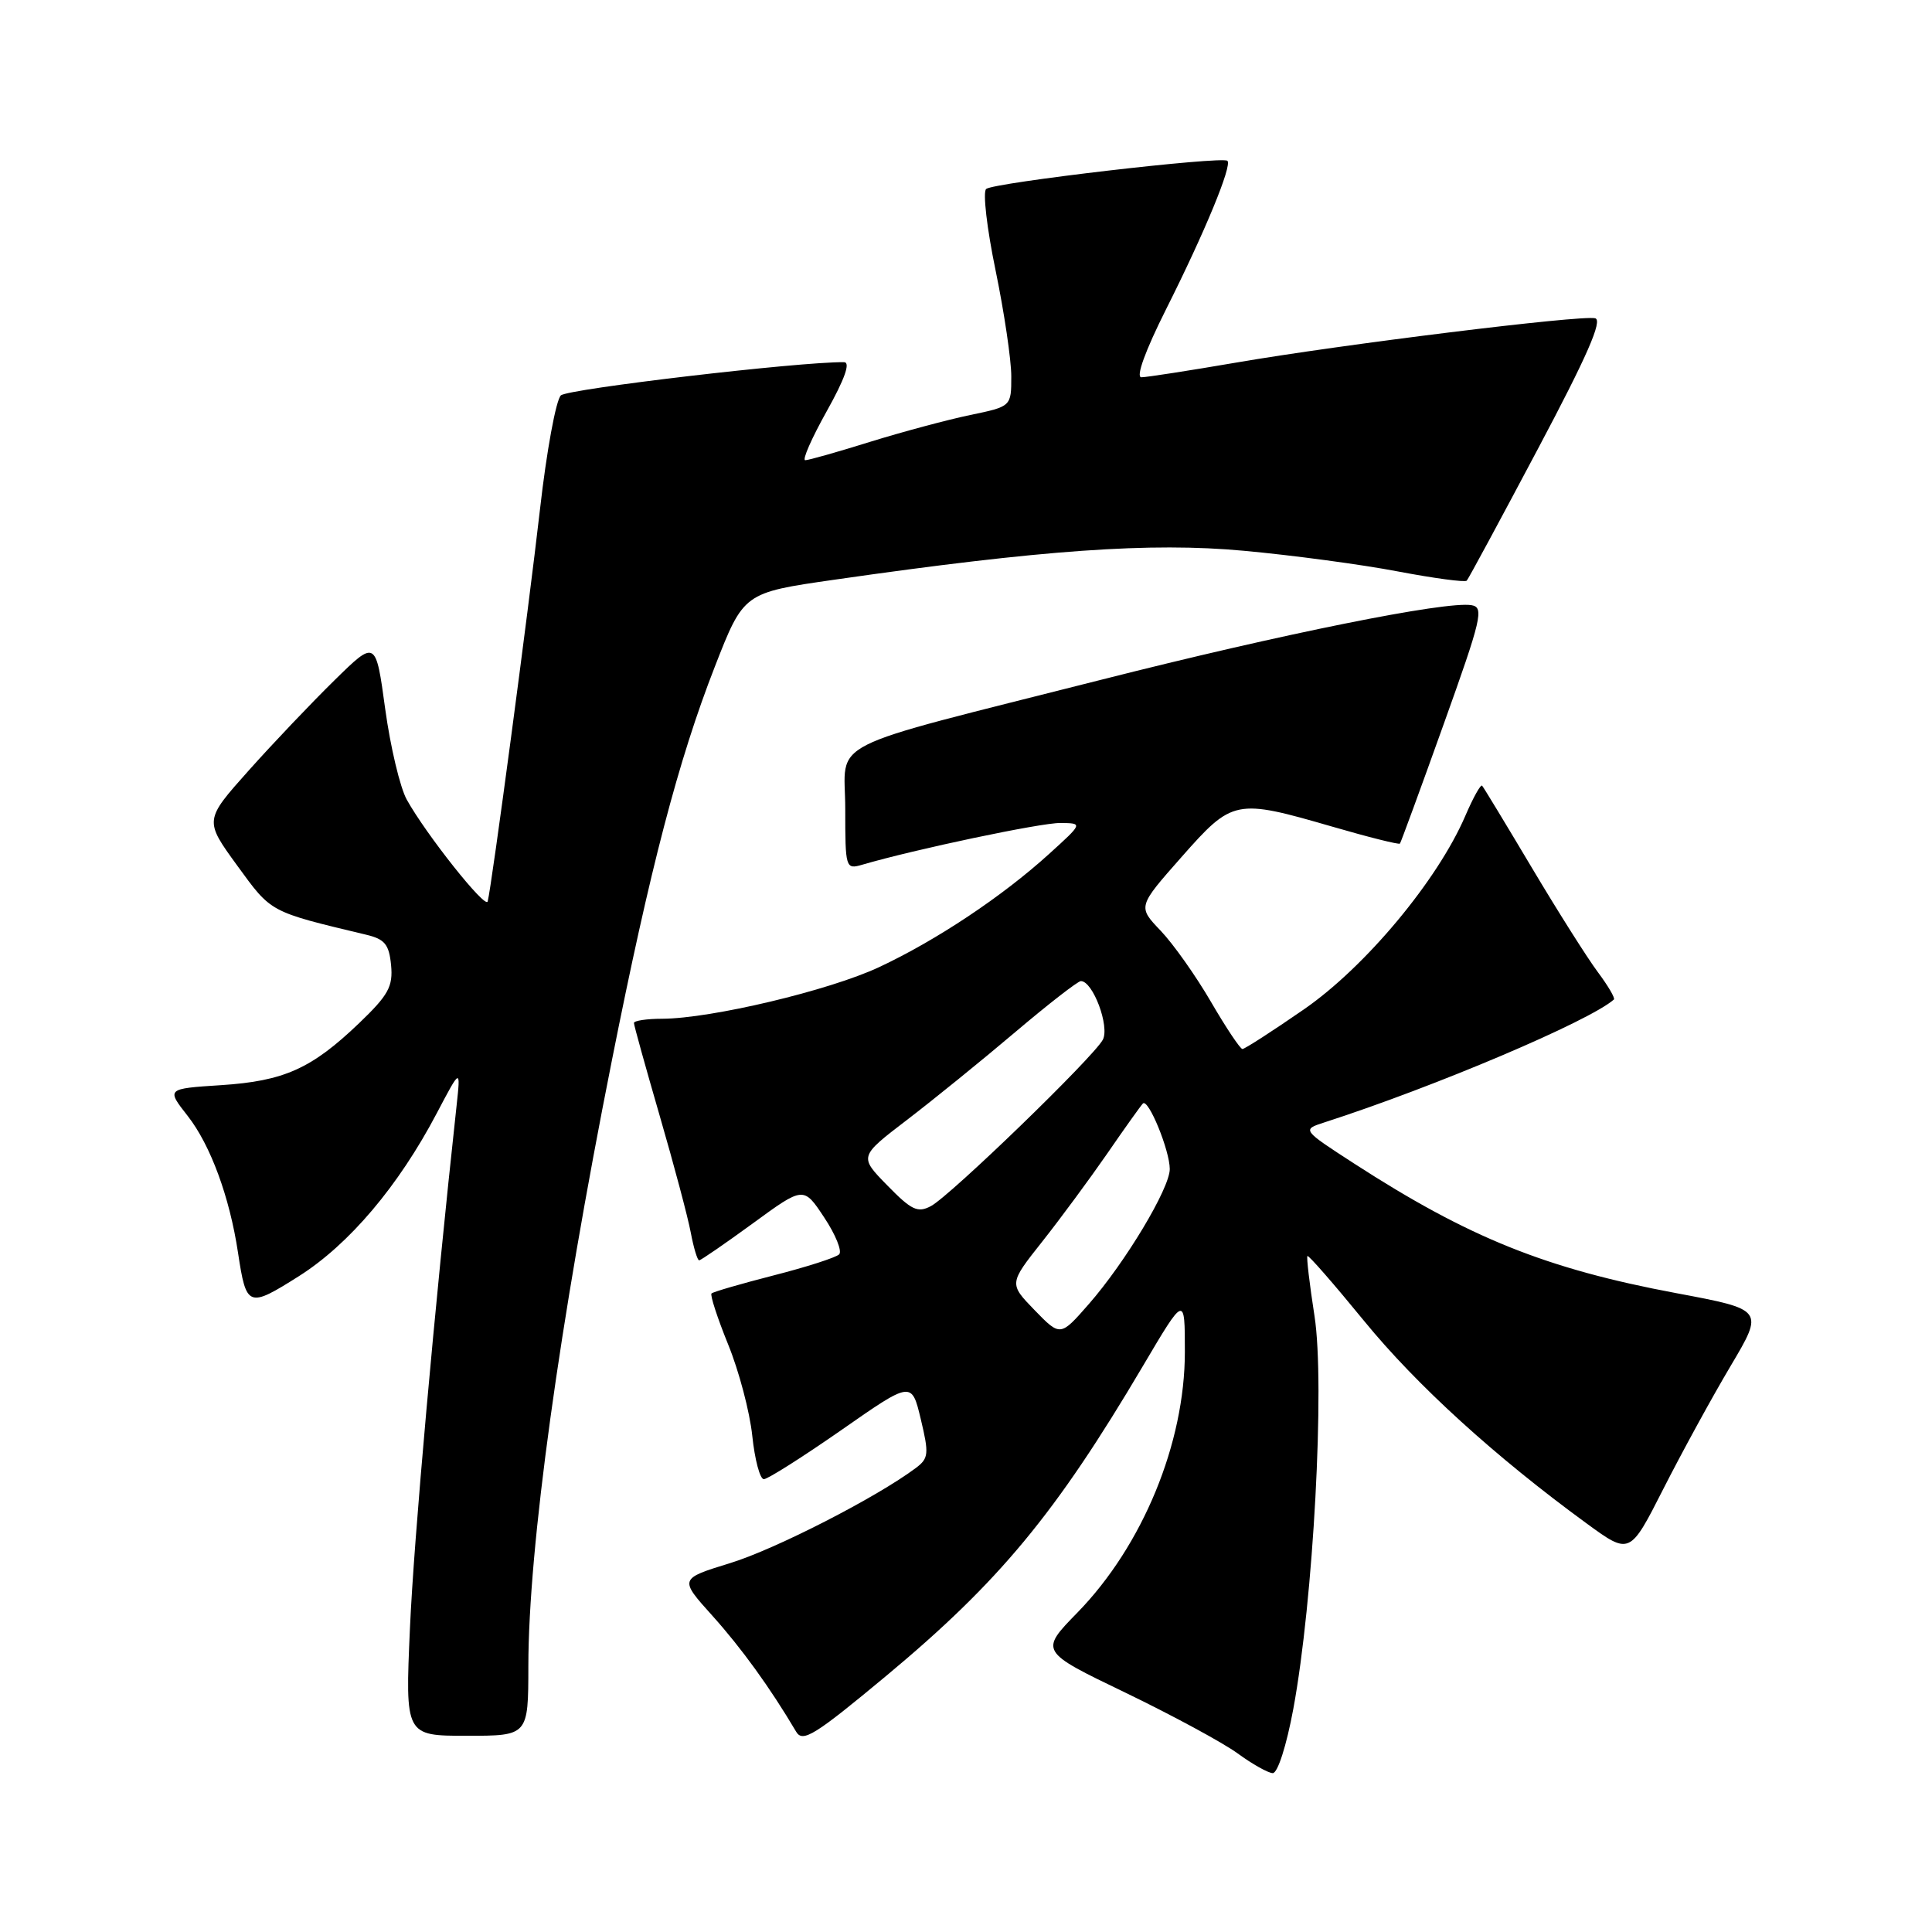 <?xml version="1.0" encoding="UTF-8" standalone="no"?>
<!DOCTYPE svg PUBLIC "-//W3C//DTD SVG 1.1//EN" "http://www.w3.org/Graphics/SVG/1.1/DTD/svg11.dtd" >
<svg xmlns="http://www.w3.org/2000/svg" xmlns:xlink="http://www.w3.org/1999/xlink" version="1.1" viewBox="0 0 256 256">
 <g >
 <path fill="currentColor"
d=" M 171.37 226.44 C 174.03 212.10 175.58 183.40 174.18 174.39 C 173.52 170.15 173.10 166.57 173.24 166.43 C 173.39 166.28 176.76 170.15 180.75 175.03 C 187.71 183.55 198.12 193.02 210.23 201.86 C 215.96 206.04 215.96 206.04 220.41 197.27 C 222.86 192.45 226.86 185.13 229.31 181.01 C 233.75 173.53 233.75 173.53 222.12 171.35 C 204.86 168.12 194.65 164.01 179.50 154.22 C 172.50 149.69 172.50 149.69 175.50 148.72 C 190.13 144.00 210.62 135.30 213.85 132.44 C 214.04 132.27 213.09 130.64 211.73 128.82 C 210.36 126.99 206.43 120.78 202.99 115.00 C 199.55 109.22 196.58 104.32 196.39 104.11 C 196.20 103.89 195.20 105.69 194.16 108.11 C 190.48 116.66 180.91 128.13 172.77 133.75 C 168.59 136.64 164.93 139.00 164.63 139.00 C 164.34 139.00 162.46 136.19 160.46 132.75 C 158.46 129.31 155.46 125.07 153.79 123.32 C 150.75 120.14 150.75 120.14 156.55 113.57 C 163.33 105.89 163.70 105.82 176.52 109.53 C 181.33 110.93 185.37 111.94 185.50 111.78 C 185.62 111.63 188.23 104.53 191.28 96.00 C 196.32 81.94 196.67 80.47 194.98 80.19 C 191.60 79.62 169.85 84.00 146.00 90.05 C 108.40 99.59 112.00 97.78 112.00 107.19 C 112.00 115.06 112.05 115.22 114.25 114.58 C 121.21 112.54 137.93 109.02 140.50 109.05 C 143.50 109.08 143.50 109.08 139.00 113.16 C 132.79 118.80 124.05 124.61 116.49 128.15 C 109.87 131.25 94.25 134.96 87.75 134.99 C 85.69 134.99 84.00 135.25 84.00 135.55 C 84.00 135.85 85.54 141.39 87.42 147.87 C 89.30 154.34 91.15 161.29 91.53 163.32 C 91.91 165.34 92.41 167.00 92.64 167.00 C 92.86 167.00 96.07 164.79 99.76 162.10 C 106.48 157.19 106.48 157.19 109.21 161.32 C 110.72 163.59 111.61 165.79 111.19 166.21 C 110.77 166.63 106.88 167.88 102.54 168.99 C 98.21 170.10 94.49 171.18 94.28 171.39 C 94.07 171.60 95.06 174.64 96.48 178.14 C 97.91 181.64 99.35 187.09 99.68 190.25 C 100.01 193.41 100.70 196.00 101.21 196.00 C 101.72 196.00 106.34 193.07 111.47 189.50 C 120.80 182.99 120.80 182.99 122.01 188.05 C 123.11 192.65 123.05 193.24 121.36 194.51 C 116.18 198.40 102.72 205.29 96.75 207.12 C 89.99 209.20 89.99 209.20 94.41 214.11 C 98.26 218.40 102.04 223.62 105.50 229.47 C 106.37 230.93 107.97 229.93 117.43 222.06 C 132.42 209.58 139.88 200.57 151.45 180.99 C 157.00 171.60 157.00 171.60 157.00 179.14 C 157.00 191.23 151.41 204.80 142.78 213.66 C 137.75 218.81 137.75 218.81 149.13 224.29 C 155.38 227.31 162.07 230.93 164.00 232.34 C 165.93 233.75 168.01 234.92 168.64 234.95 C 169.29 234.98 170.46 231.34 171.37 226.44 Z  M 70.01 220.75 C 70.02 205.12 74.09 175.60 81.08 140.50 C 86.14 115.05 89.89 100.71 94.71 88.36 C 98.54 78.54 98.54 78.54 110.52 76.82 C 138.15 72.85 152.47 71.84 164.80 72.98 C 171.24 73.57 180.43 74.80 185.23 75.72 C 190.03 76.63 194.13 77.18 194.35 76.94 C 194.58 76.70 198.81 68.85 203.77 59.50 C 210.30 47.20 212.40 42.41 211.36 42.17 C 209.44 41.73 177.77 45.64 163.77 48.05 C 157.57 49.11 151.93 49.99 151.24 49.99 C 150.47 50.00 151.75 46.48 154.52 40.96 C 159.65 30.75 163.28 21.95 162.64 21.31 C 161.99 20.66 131.62 24.20 130.67 25.04 C 130.21 25.44 130.77 30.29 131.92 35.83 C 133.06 41.36 134.00 47.68 134.00 49.87 C 134.00 53.86 134.00 53.86 128.56 54.99 C 125.58 55.61 119.61 57.21 115.31 58.54 C 111.02 59.88 107.14 60.98 106.70 60.98 C 106.26 60.99 107.54 58.08 109.54 54.50 C 111.94 50.21 112.72 48.00 111.84 47.99 C 105.84 47.93 75.25 51.53 74.32 52.39 C 73.67 53.00 72.42 59.80 71.55 67.50 C 70.02 80.91 65.15 117.46 64.62 119.45 C 64.34 120.49 56.49 110.61 53.90 105.96 C 53.02 104.38 51.73 98.97 51.04 93.93 C 49.79 84.77 49.79 84.77 44.32 90.14 C 41.31 93.09 36.19 98.47 32.95 102.10 C 27.07 108.69 27.07 108.69 31.43 114.69 C 36.00 120.96 35.63 120.77 48.50 123.85 C 50.99 124.44 51.55 125.13 51.82 127.88 C 52.09 130.72 51.47 131.85 47.59 135.57 C 41.28 141.61 37.64 143.25 29.27 143.79 C 22.04 144.26 22.04 144.26 24.88 147.88 C 27.89 151.73 30.43 158.61 31.54 166.00 C 32.64 173.25 32.89 173.34 39.62 169.09 C 46.26 164.88 52.79 157.18 57.88 147.50 C 61.04 141.50 61.04 141.50 60.50 146.50 C 57.57 173.37 54.83 204.09 54.32 215.75 C 53.69 230.00 53.69 230.00 61.85 230.00 C 70.00 230.00 70.00 230.00 70.01 220.75 Z  M 137.09 173.60 C 133.69 170.09 133.69 170.09 138.10 164.52 C 140.52 161.46 144.39 156.21 146.71 152.86 C 149.02 149.50 151.15 146.52 151.44 146.22 C 152.16 145.51 155.00 152.44 155.00 154.91 C 155.00 157.46 149.11 167.27 144.27 172.80 C 140.50 177.11 140.50 177.11 137.09 173.60 Z  M 117.57 157.07 C 113.83 153.25 113.83 153.25 120.17 148.40 C 123.65 145.74 130.10 140.51 134.50 136.78 C 138.90 133.05 142.83 130.00 143.22 130.00 C 144.82 130.00 147.06 136.01 146.13 137.77 C 144.88 140.10 125.95 158.42 123.36 159.81 C 121.60 160.75 120.78 160.36 117.57 157.07 Z "/>
</g>
</svg>